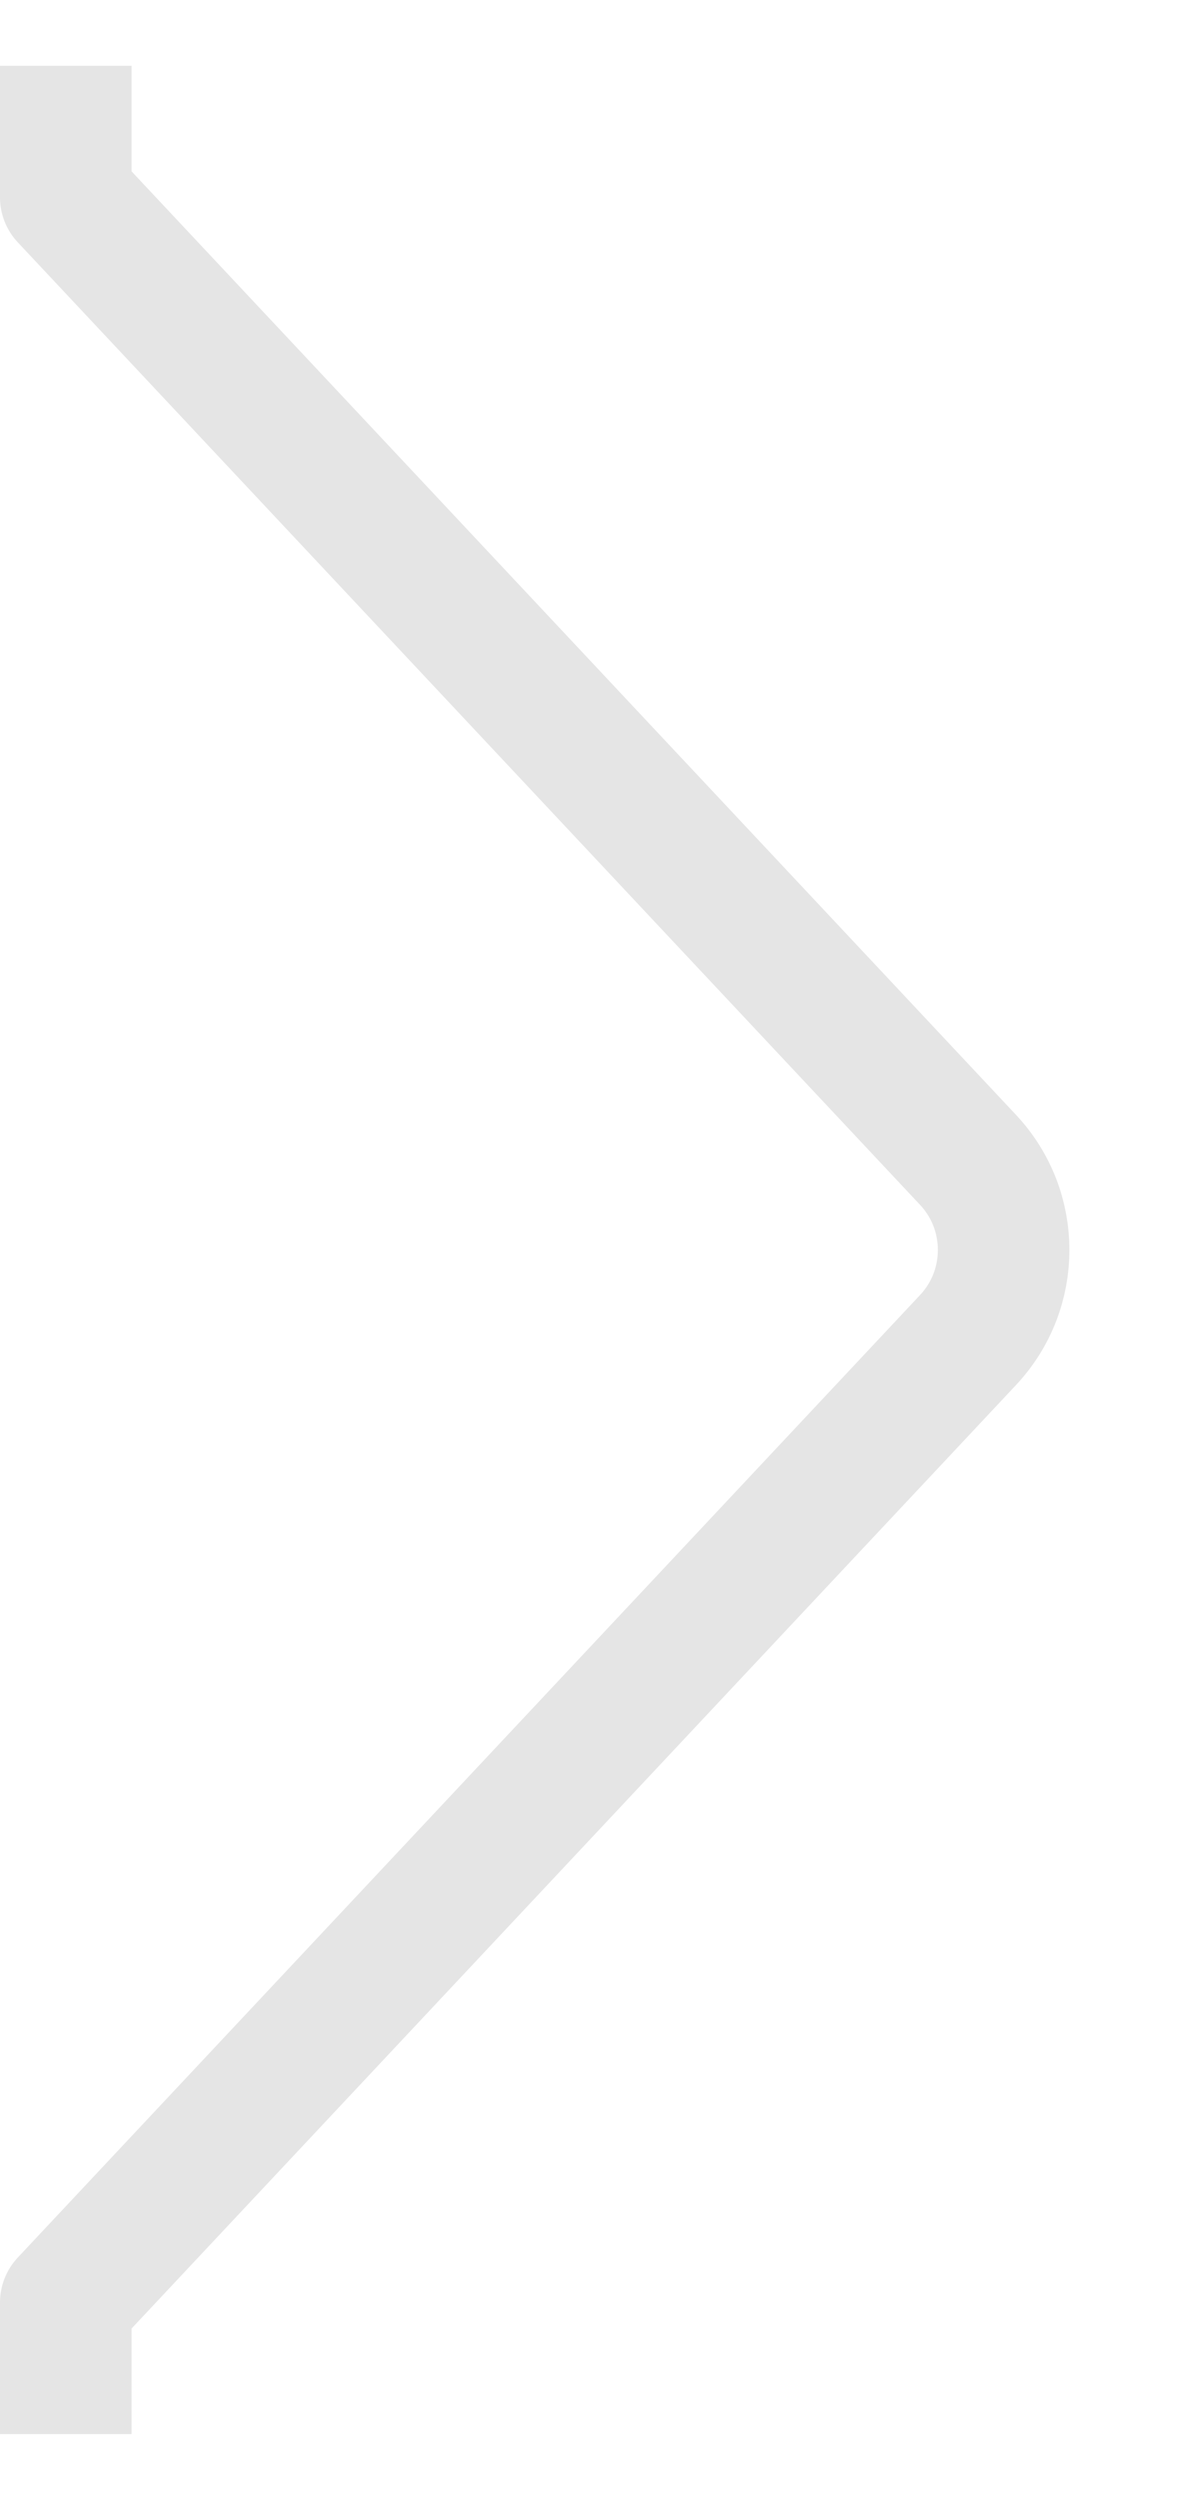 <svg width="9" height="19" viewBox="0 0 9 19" fill="none" xmlns="http://www.w3.org/2000/svg">
<path d="M0.5 0.5L0.5 1.5L7.359 8.816C7.719 9.201 7.719 9.799 7.359 10.184L0.5 17.5L0.5 18.5" stroke="#E5E5E5" stroke-linejoin="round"/>
</svg>
